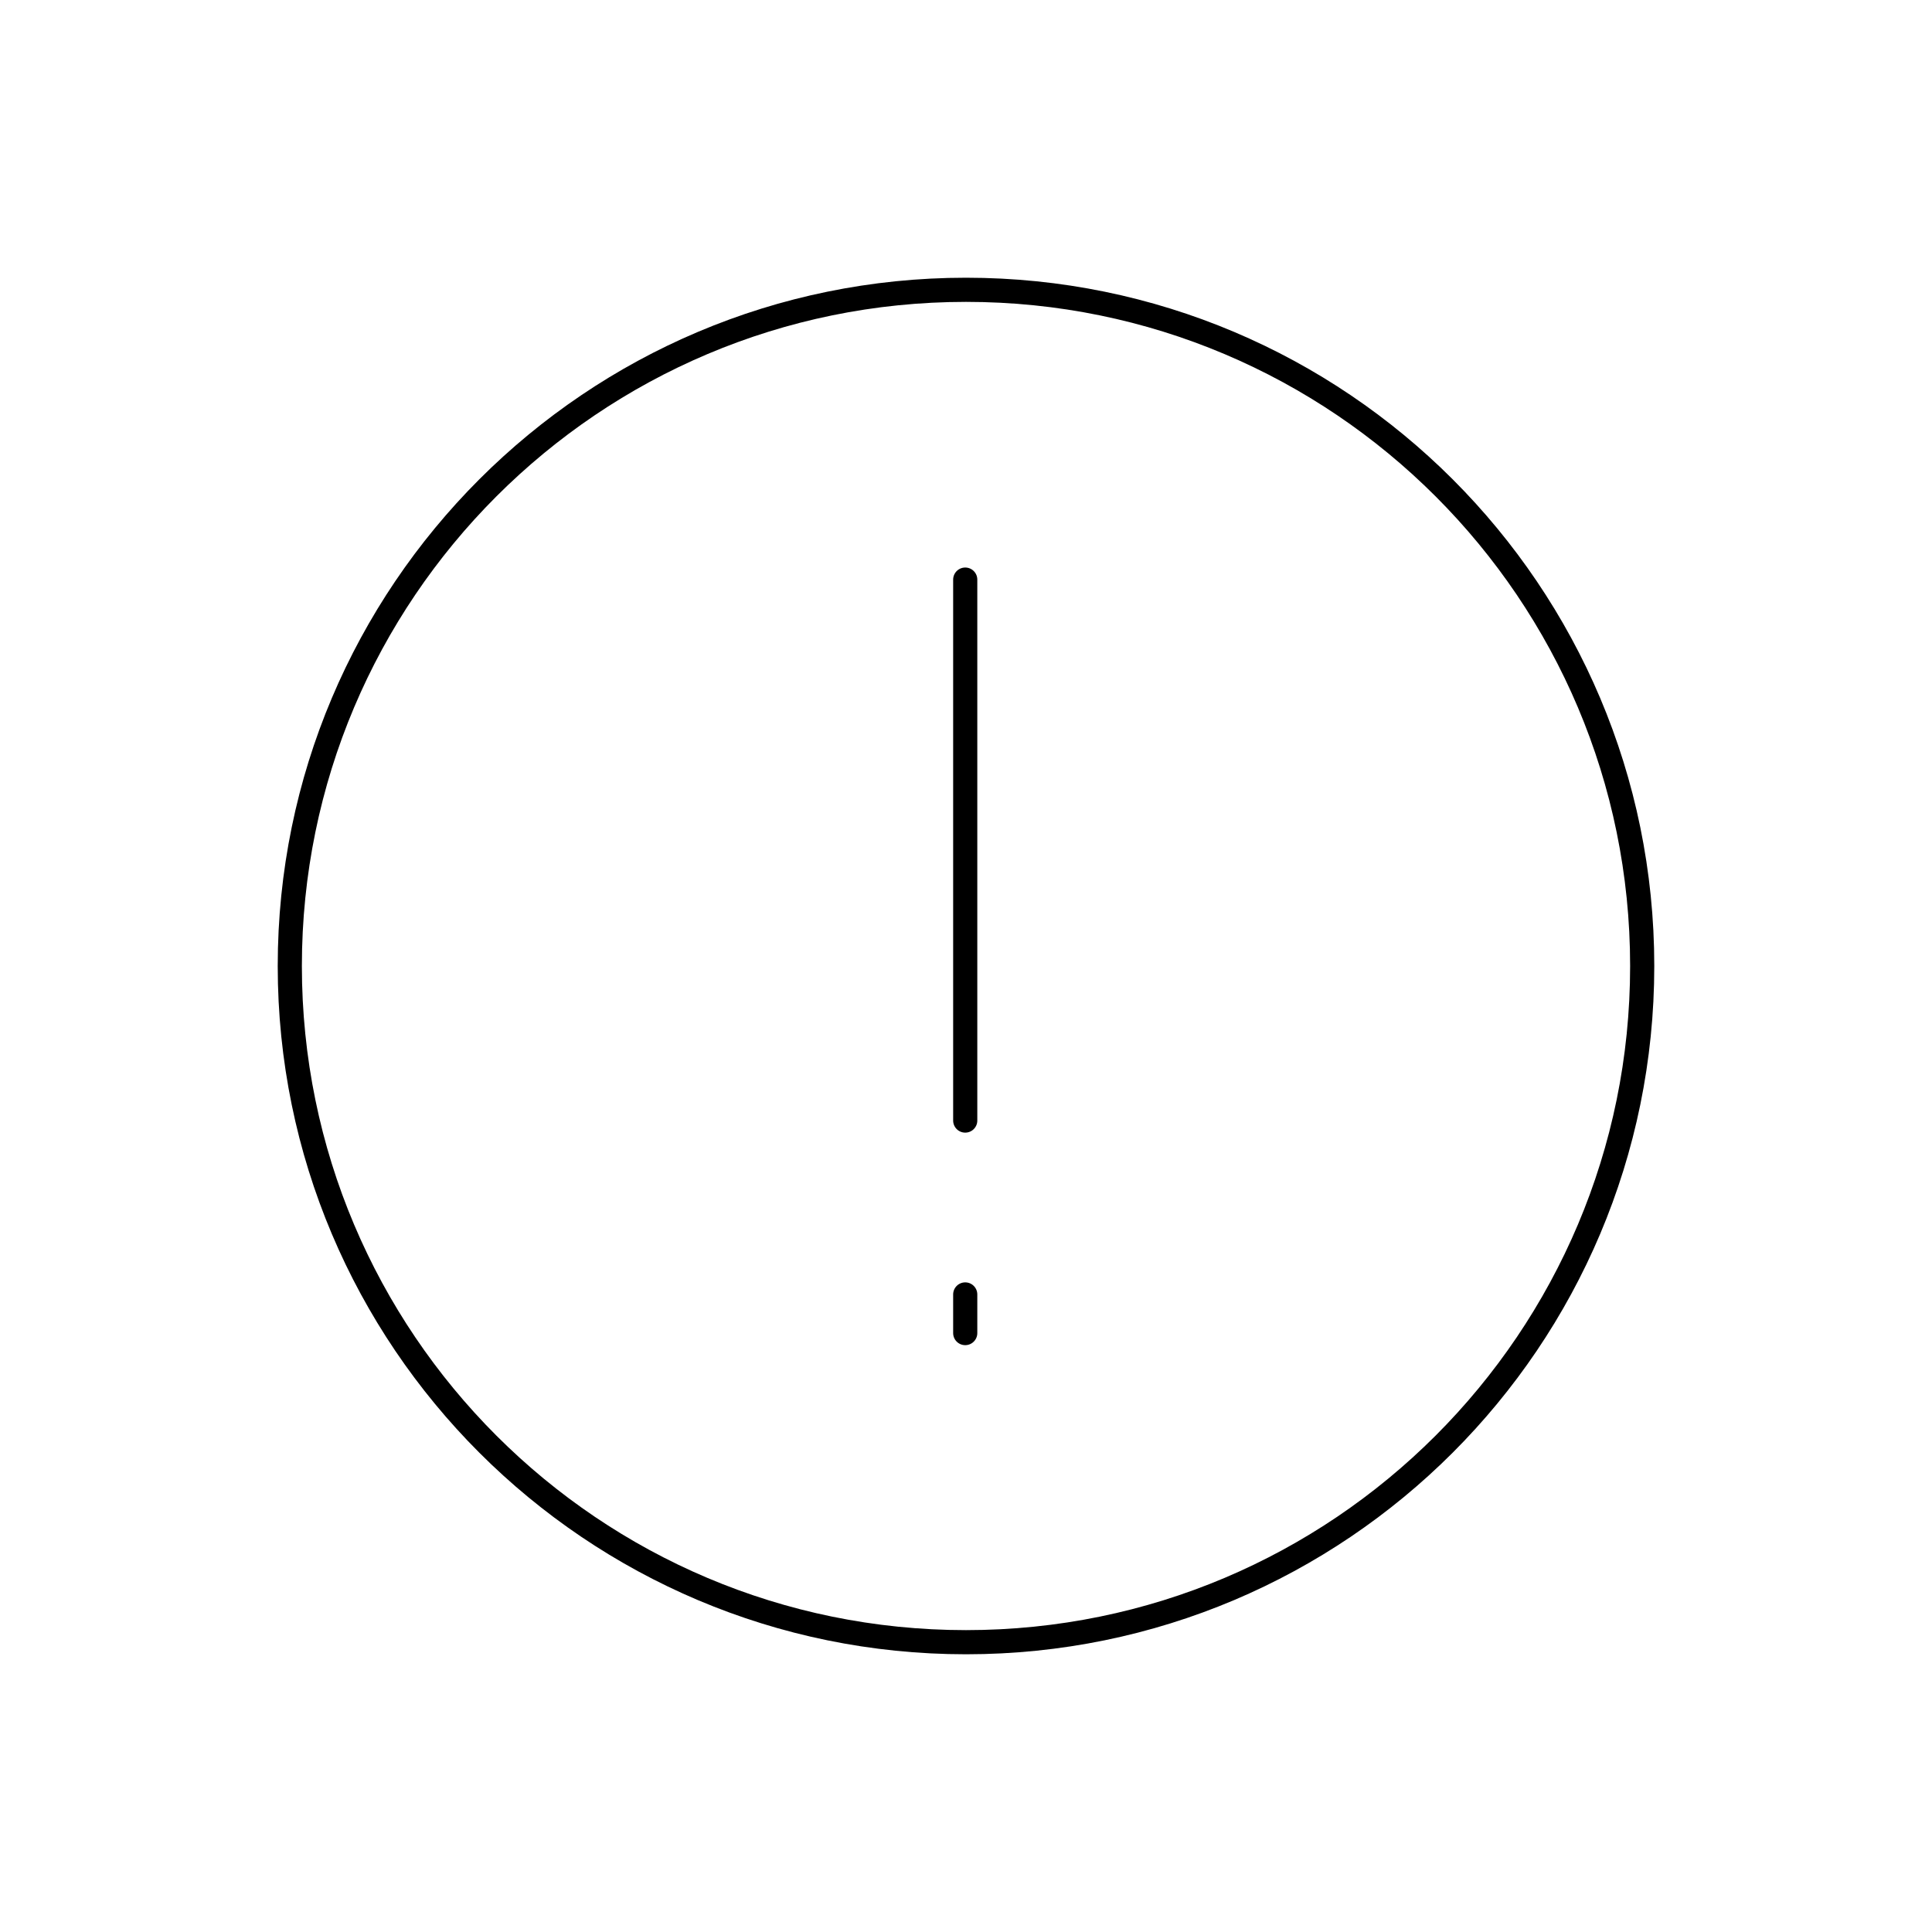 <svg width="80" height="80" viewBox="0 0 80 80" fill="none" xmlns="http://www.w3.org/2000/svg">
  <path d="M68 40C68 55.464 55.464 68 40 68C24.536 68 12 55.464 12 40C12 24.536 24.536 12 40 12C55.464 12 68 24.536 68 40Z" stroke="currentColor" stroke-linecap="round" stroke-linejoin="round" />
  <path d="M39.968 24V46.4" stroke="currentColor" stroke-linecap="round" stroke-linejoin="round" />
  <path d="M39.968 53.6V55.2" stroke="currentColor" stroke-linecap="round" stroke-linejoin="round" />
</svg>